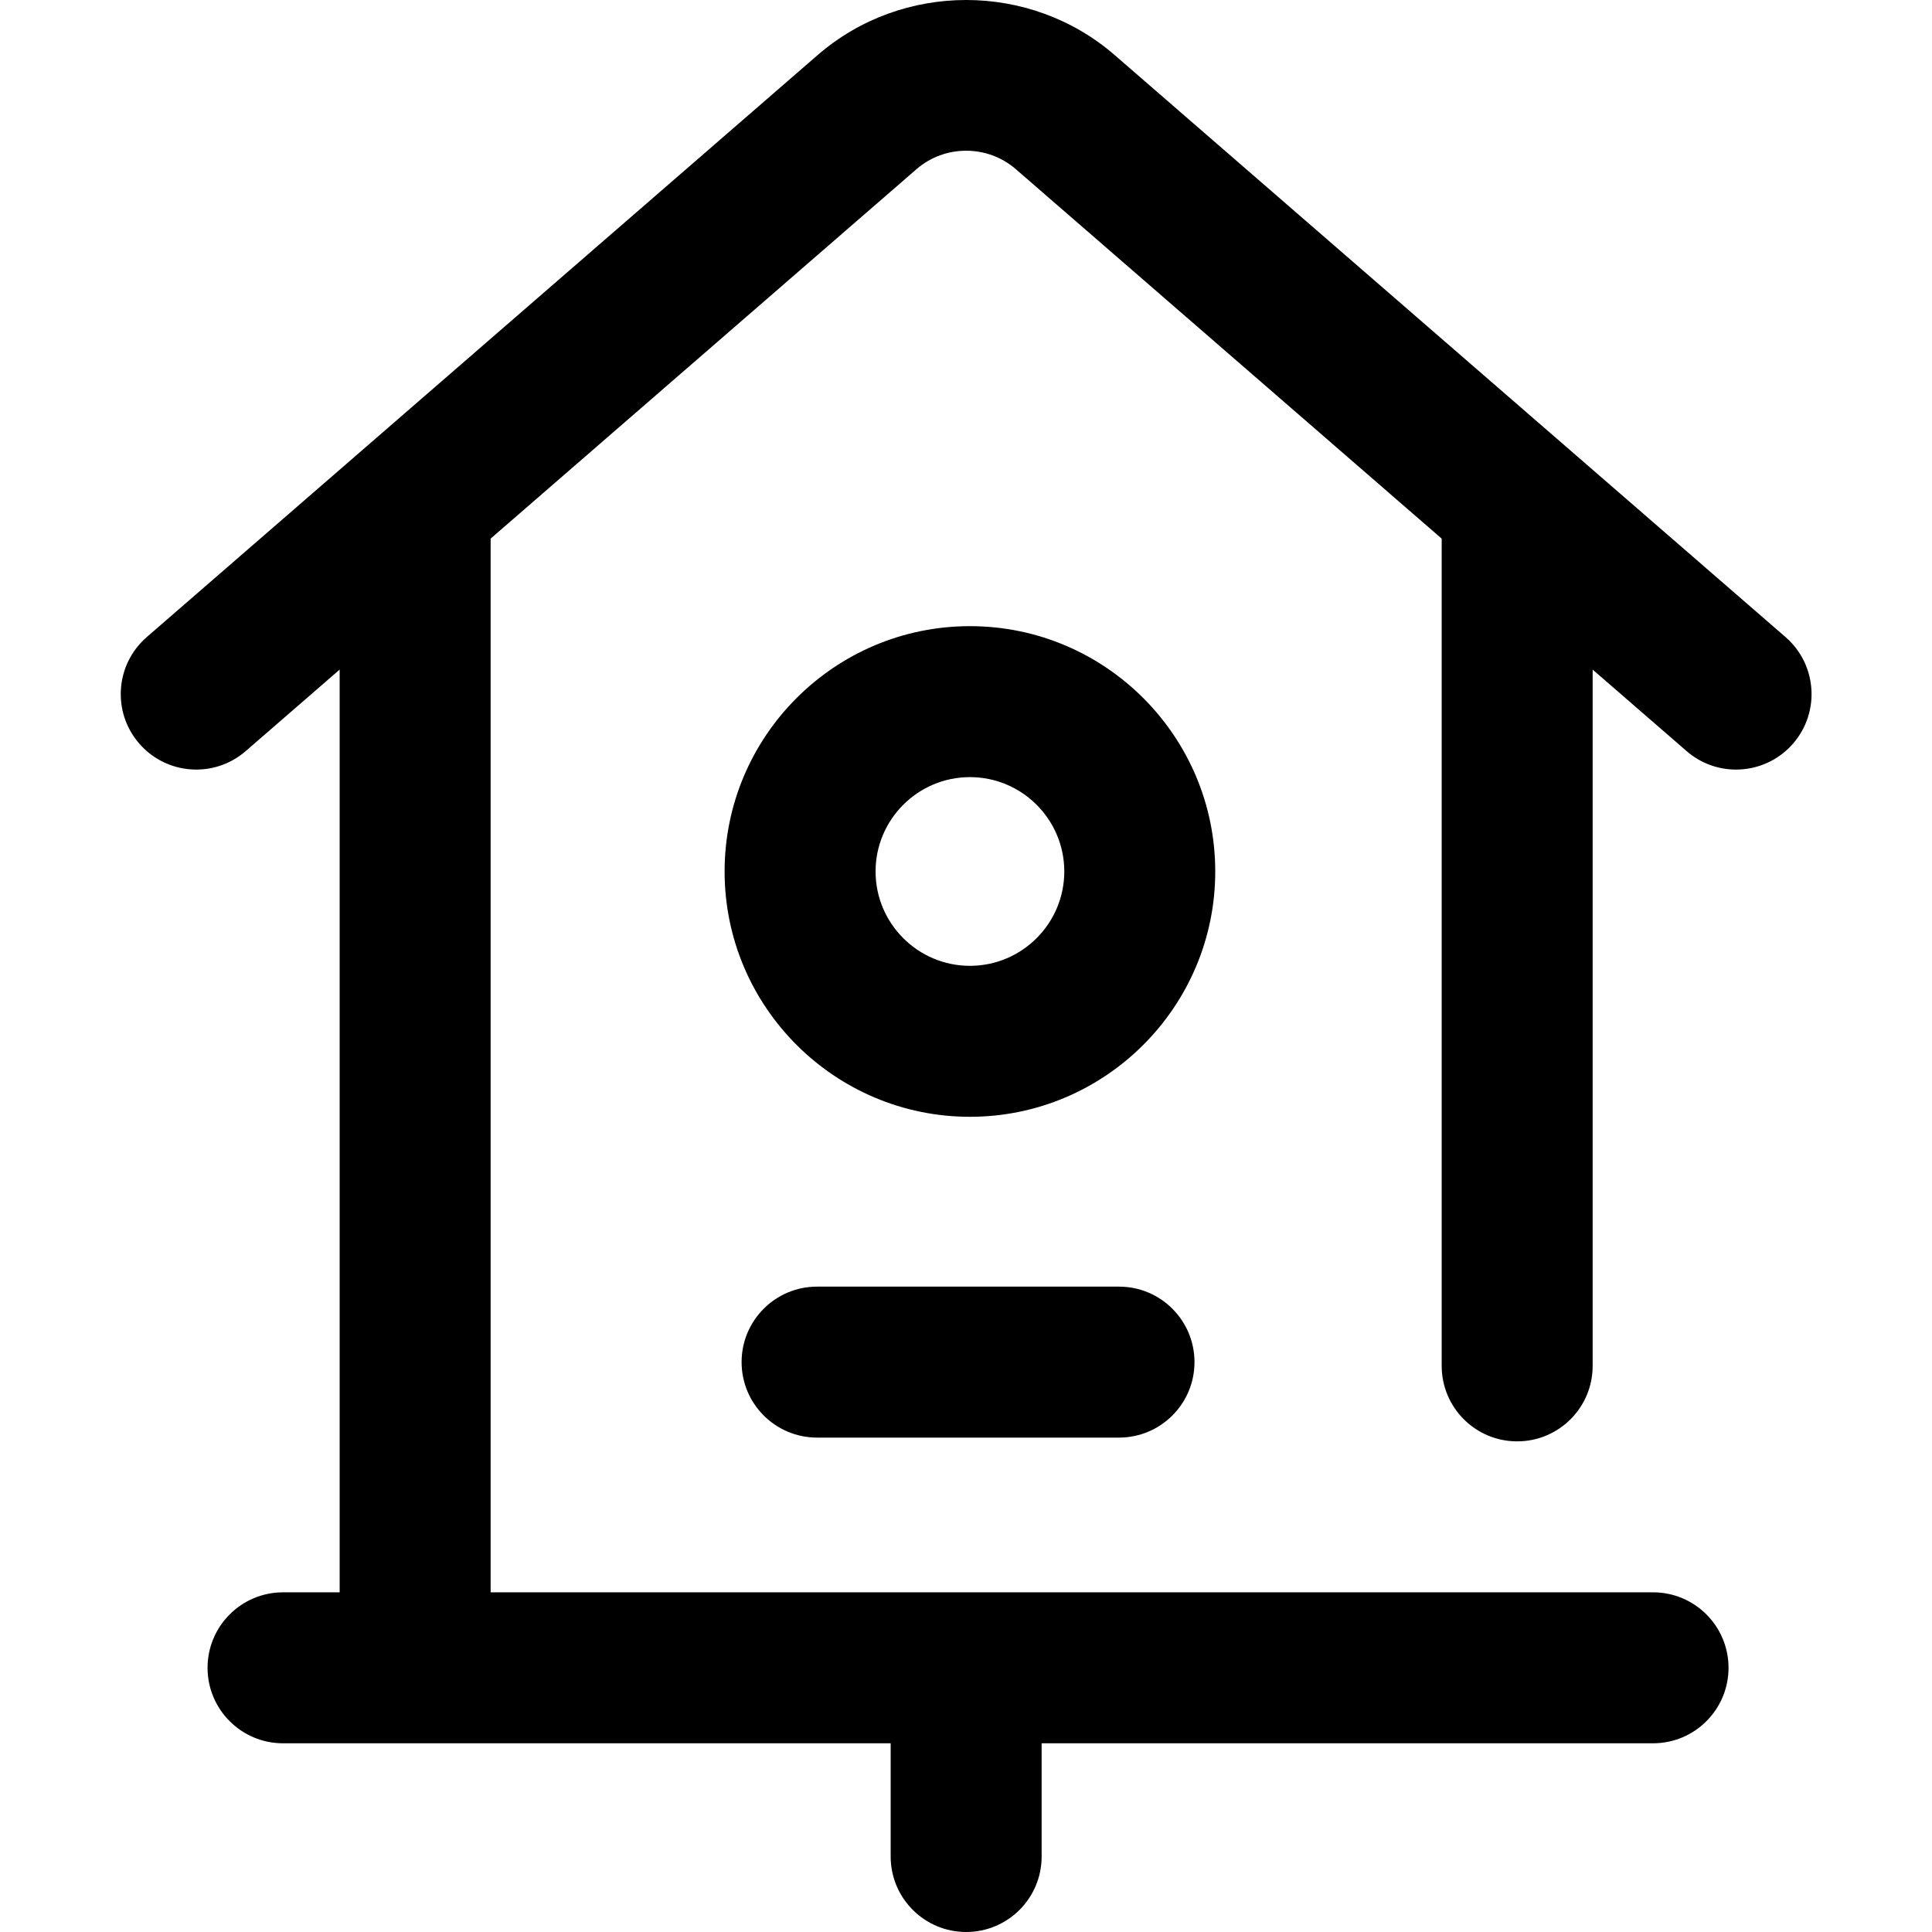 <svg height="512pt" viewBox="-32 0 512 512" width="512pt" xmlns="http://www.w3.org/2000/svg"><path d="m443.188 197.051c-3.957 4.559-9.523 6.895-15.117 6.895-4.648 0-9.316-1.609-13.102-4.895l-24.898-21.598v184.52c0 11.051-8.953 20.004-20.004 20.004-11.047 0-20.004-8.953-20.004-20.004v-219.227l-112.875-97.926c-7.496-6.5-18.801-6.5-26.293 0l-112.875 97.922v279.242h308.055c11.047 0 20.004 8.957 20.004 20.004s-8.957 20.004-20.004 20.004h-162.031v30.004c0 11.047-8.953 20.004-20.004 20.004-11.047 0-20.004-8.957-20.004-20.004v-30.004h-161.027c-11.047 0-20.004-8.957-20.004-20.004s8.957-20.004 20.004-20.004h15.004v-244.531l-24.898 21.598c-8.348 7.242-20.98 6.344-28.219-2s-6.344-20.98 2-28.219l177.781-154.23c22.441-19.469 56.285-19.469 78.73 0l177.777 154.23c8.348 7.238 9.242 19.875 2.004 28.219zm-258.656 143.918c-11.047 0-20 8.957-20 20.004s8.953 20.004 20 20.004h80.016c11.047 0 20.004-8.957 20.004-20.004s-8.957-20.004-20.004-20.004zm105.52-110.02c0 35.848-29.164 65.012-65.012 65.012-35.848 0-65.012-29.164-65.012-65.012 0-35.848 29.164-65.012 65.012-65.012 35.848 0 65.012 29.164 65.012 65.012zm-40.004 0c0-13.785-11.219-25.004-25.008-25.004-13.785 0-25.004 11.219-25.004 25.004 0 13.789 11.219 25.004 25.004 25.004 13.789 0 25.008-11.215 25.008-25.004zm0 0"/></svg>